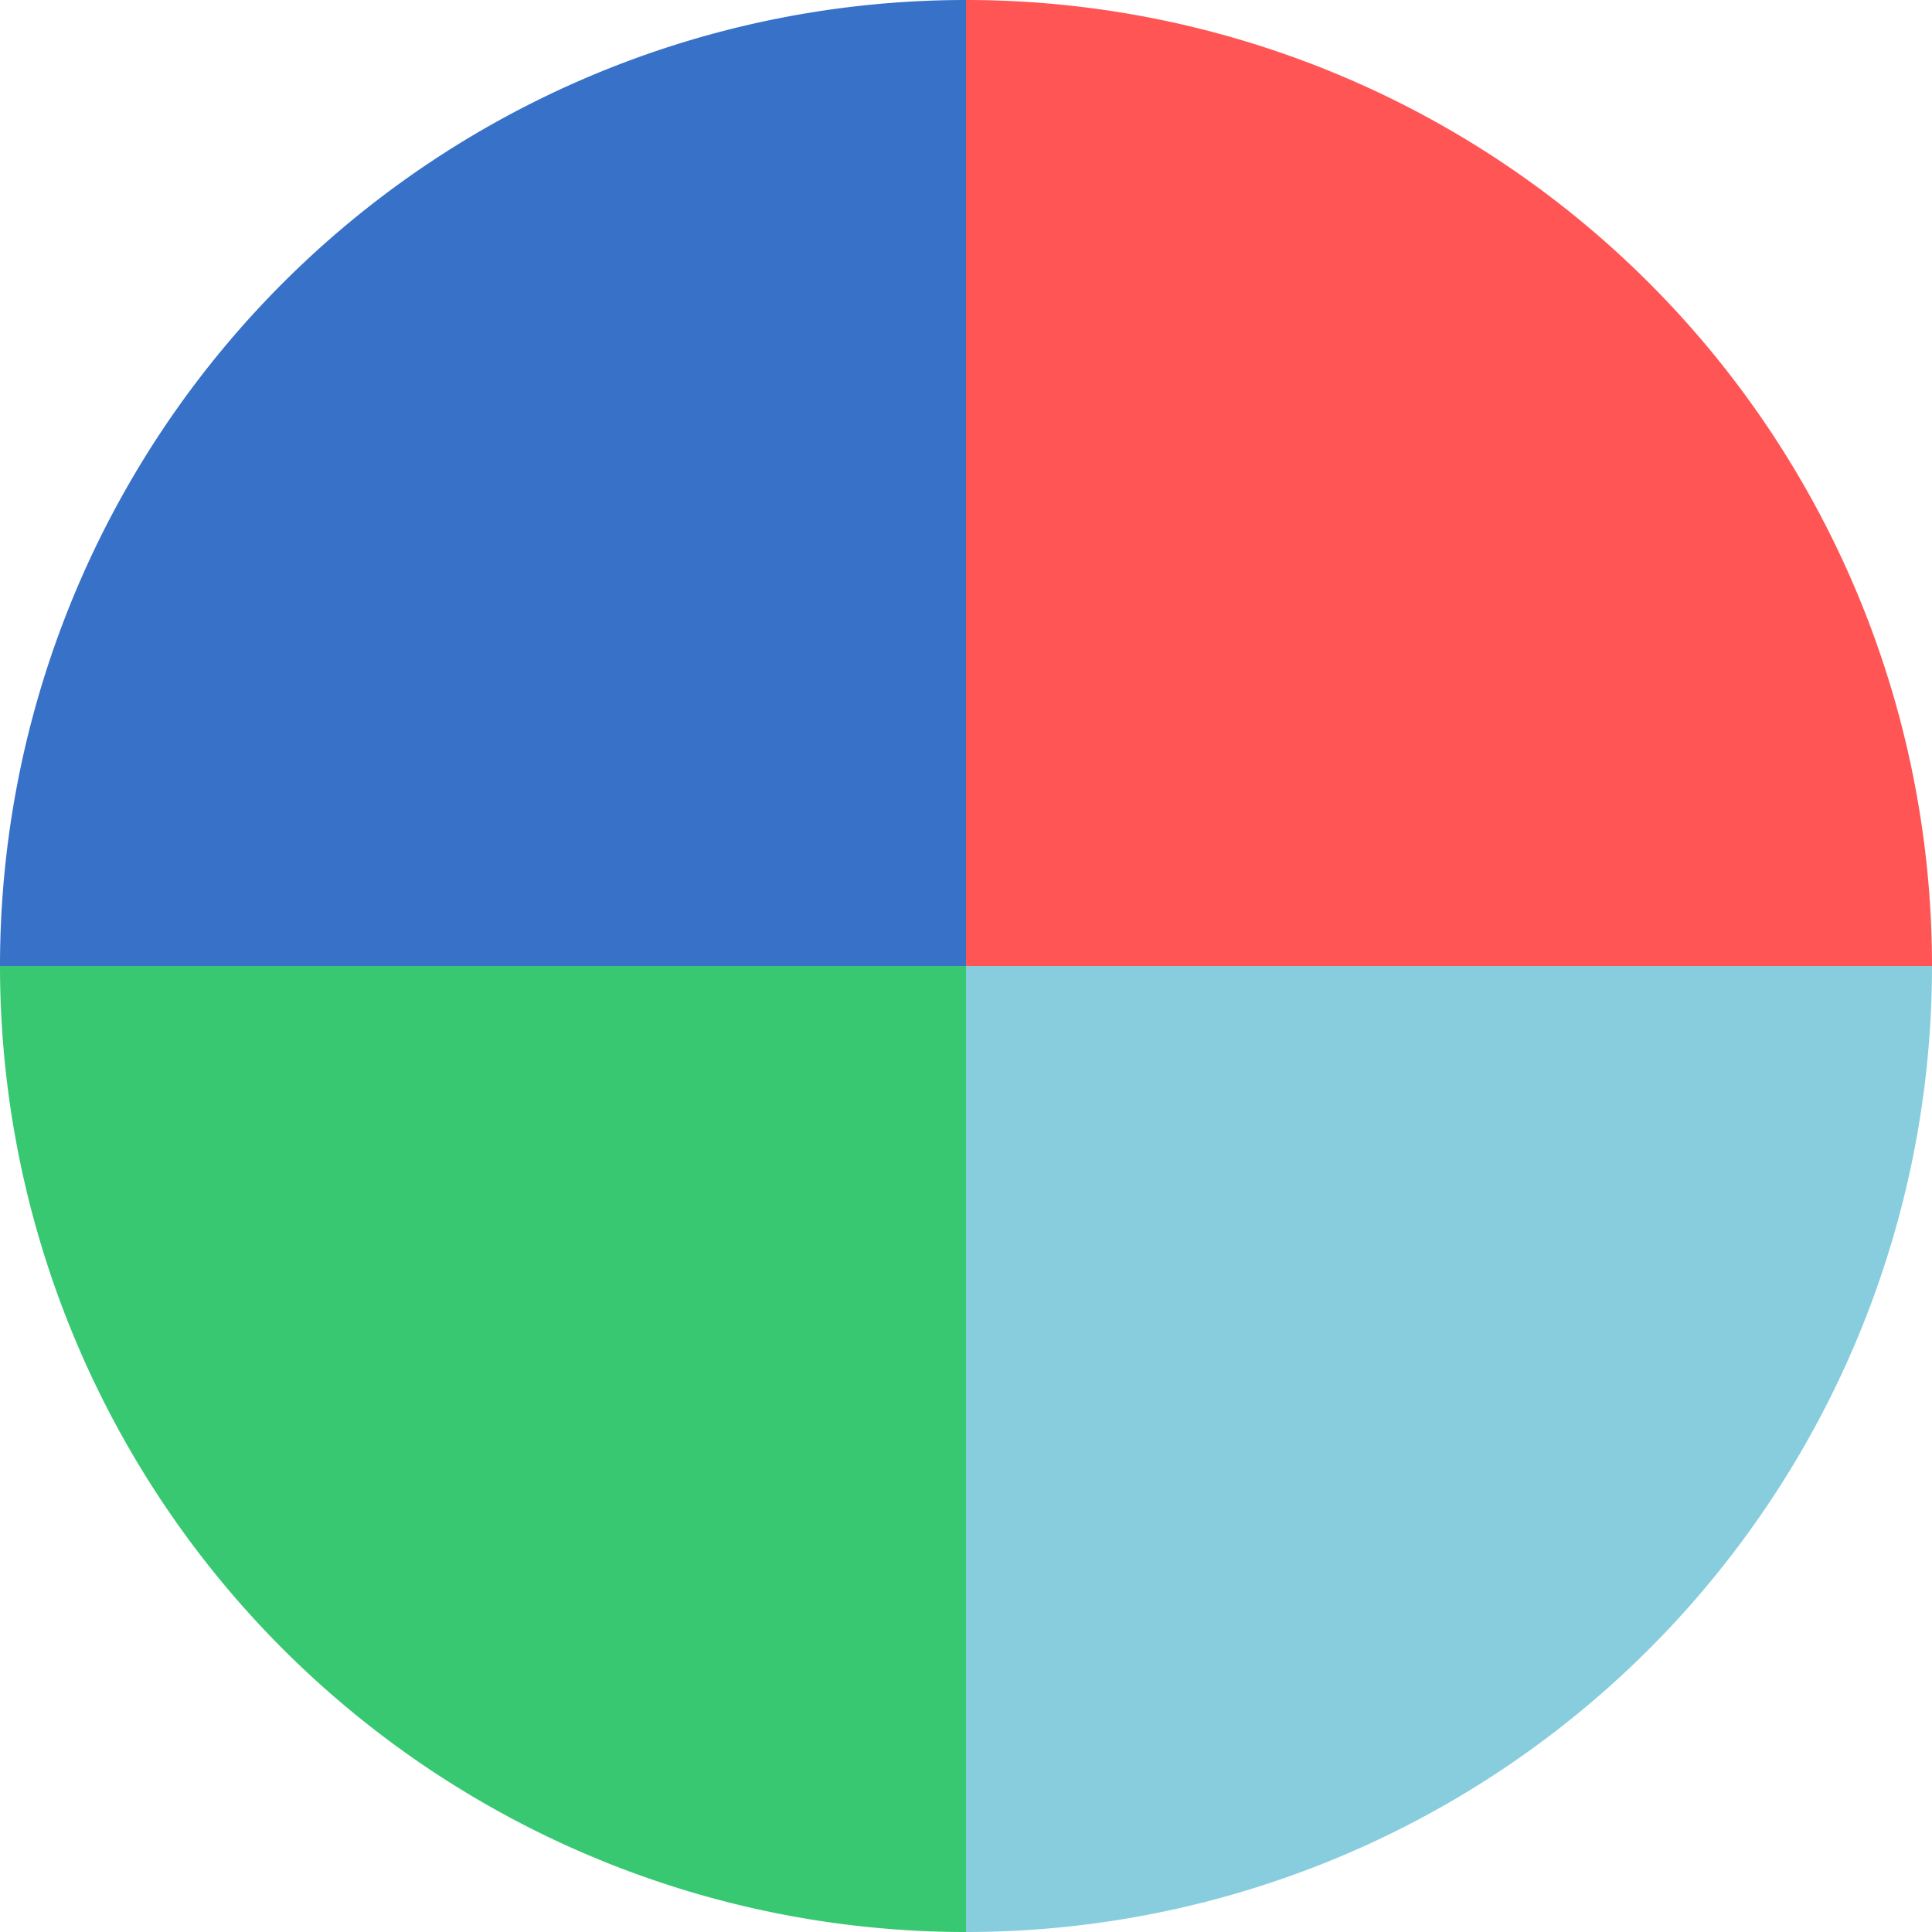 <?xml version="1.0" encoding="UTF-8" standalone="no"?>
<svg
   xmlns:dc="http://purl.org/dc/elements/1.1/"
   xmlns:cc="http://creativecommons.org/ns#"
   xmlns:rdf="http://www.w3.org/1999/02/22-rdf-syntax-ns#"
   xmlns:svg="http://www.w3.org/2000/svg"
   xmlns="http://www.w3.org/2000/svg"
   width="52.86mm"
   height="52.86mm"
   viewBox="0 0 52.86 52.86"
   version="1.1"
   id="svg7892">
  <defs
     id="defs7886" />
  <g
     transform="translate(-11.01,-10.92)"
     id="g6600">
    <path
       id="path6899"
       d="M 37.44,37.35 H 11.01 a 26.43,26.43 0 0 0 26.43,26.43 z"
       style="fill:#37c871;fill-opacity:1;stroke:none;stroke-width:3.571" />
    <path
       id="path6901"
       d="m 37.44,10.92 a 26.43,26.43 0 0 0 -26.43,26.43 h 26.43 z"
       style="fill:#3771c8;fill-opacity:1;stroke:none;stroke-width:3.571" />
    <path
       id="path6903"
       d="M 63.87,37.35 H 37.44 V 63.78 A 26.43,26.43 0 0 0 63.87,37.35 Z"
       style="fill:#87cdde;fill-opacity:1;stroke:none;stroke-width:3.571" />
    <path
       id="path6905"
       d="m 37.44,10.92 v 26.43 H 63.87 a 26.43,26.43 0 0 0 -26.43,-26.43 z"
       style="fill:#ff5555;fill-opacity:1;stroke:none;stroke-width:3.571" />
  </g>
</svg>
